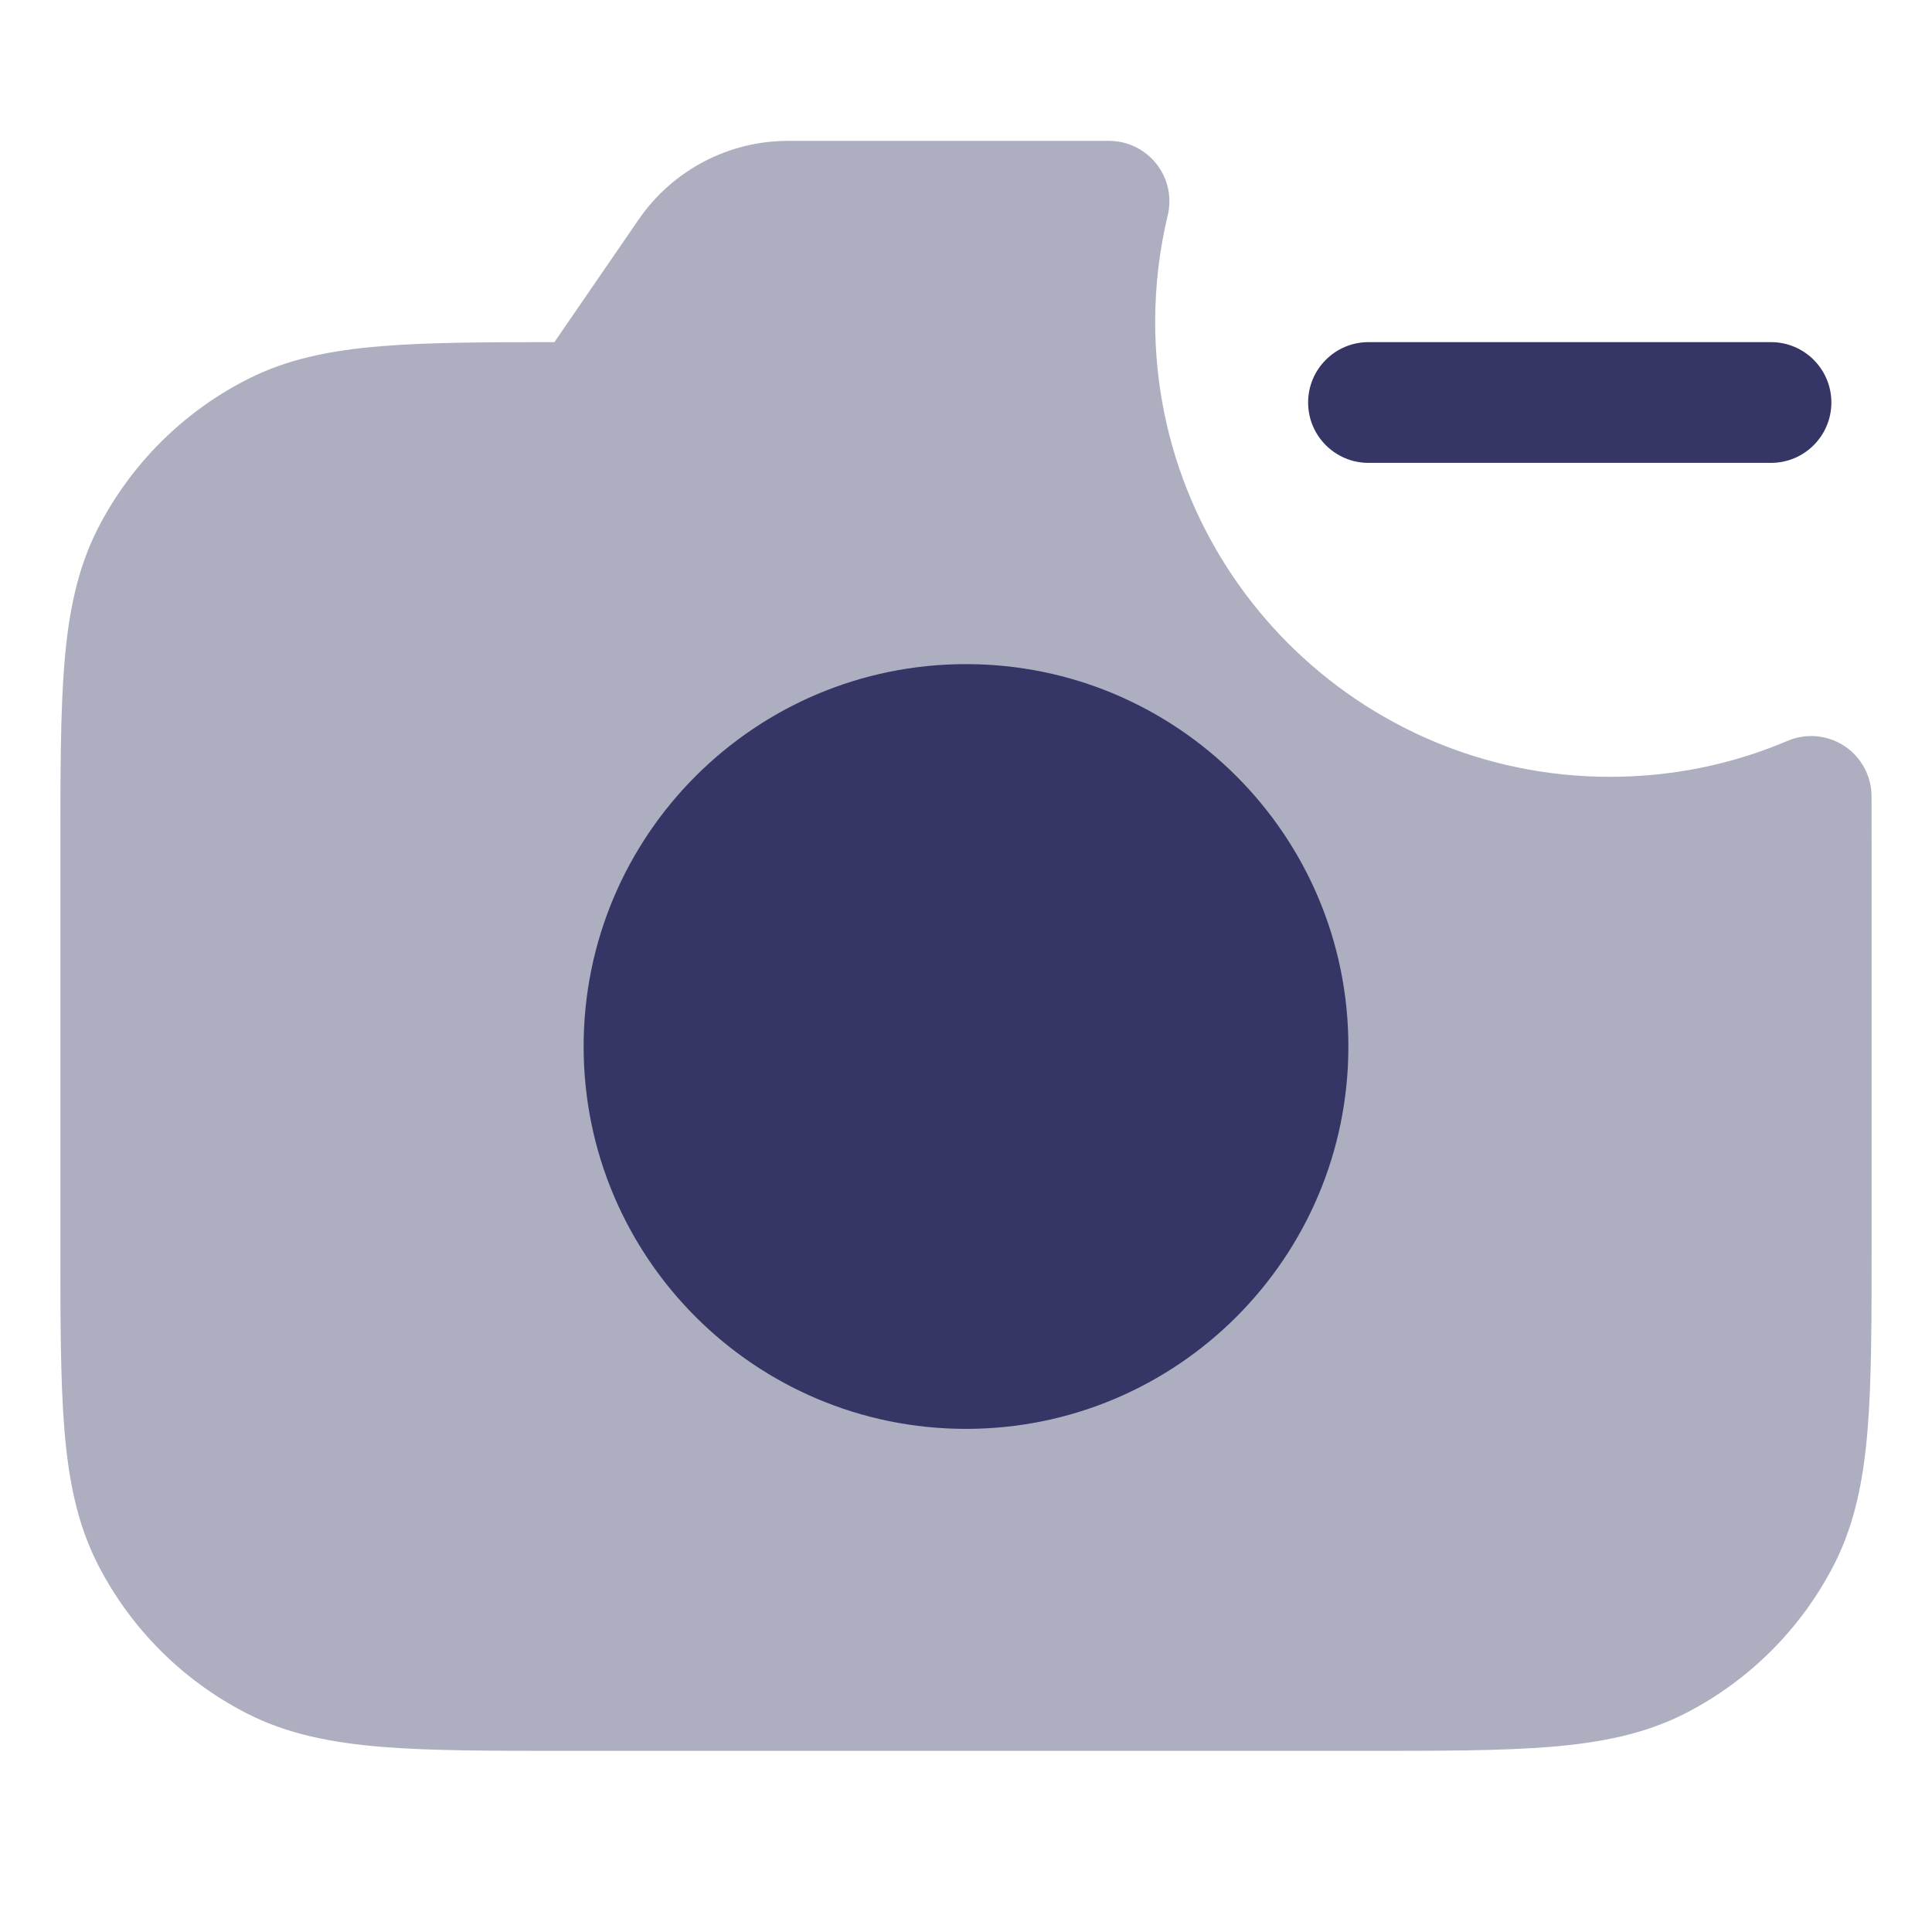 <svg width="24" height="24" viewBox="0 0 24 24" fill="none" xmlns="http://www.w3.org/2000/svg">
<path opacity="0.4" d="M9.789 1.75C9.048 1.75 8.355 2.115 7.935 2.725L6.887 4.25C6.018 4.25 5.315 4.253 4.74 4.3C4.11 4.351 3.568 4.459 3.071 4.713C2.271 5.12 1.621 5.771 1.213 6.57C0.96 7.068 0.852 7.61 0.8 8.24C0.75 8.854 0.75 9.615 0.75 10.567V15.432C0.75 16.385 0.75 17.145 0.8 17.76C0.852 18.39 0.96 18.932 1.213 19.429C1.621 20.229 2.271 20.879 3.071 21.287C3.568 21.54 4.11 21.648 4.74 21.7C5.354 21.75 6.115 21.75 7.067 21.75H16.933C17.885 21.75 18.646 21.75 19.26 21.7C19.89 21.648 20.432 21.54 20.93 21.287C21.729 20.879 22.379 20.229 22.787 19.429C23.04 18.932 23.148 18.39 23.2 17.76C23.25 17.145 23.25 16.385 23.25 15.432V10.6C23.25 10.349 23.25 10.113 23.249 9.891C23.248 9.64 23.122 9.406 22.912 9.267C22.702 9.129 22.437 9.105 22.206 9.203C21.529 9.491 20.784 9.65 20 9.65C16.88 9.65 14.35 7.12 14.35 4C14.35 3.543 14.404 3.099 14.506 2.675C14.56 2.452 14.508 2.216 14.366 2.036C14.223 1.855 14.007 1.75 13.777 1.75H9.789Z" fill="#353566"/>
<path d="M22 5.75C22.414 5.75 22.75 5.414 22.75 5C22.75 4.586 22.414 4.25 22 4.25H17C16.586 4.25 16.25 4.586 16.25 5C16.25 5.414 16.586 5.75 17 5.75H22Z" fill="#353566"/>
<path d="M7.25 13C7.25 10.377 9.377 8.25 12 8.25C14.623 8.25 16.75 10.377 16.75 13C16.75 15.623 14.623 17.75 12 17.75C9.377 17.75 7.25 15.623 7.25 13Z" fill="#353566"/>
</svg>
